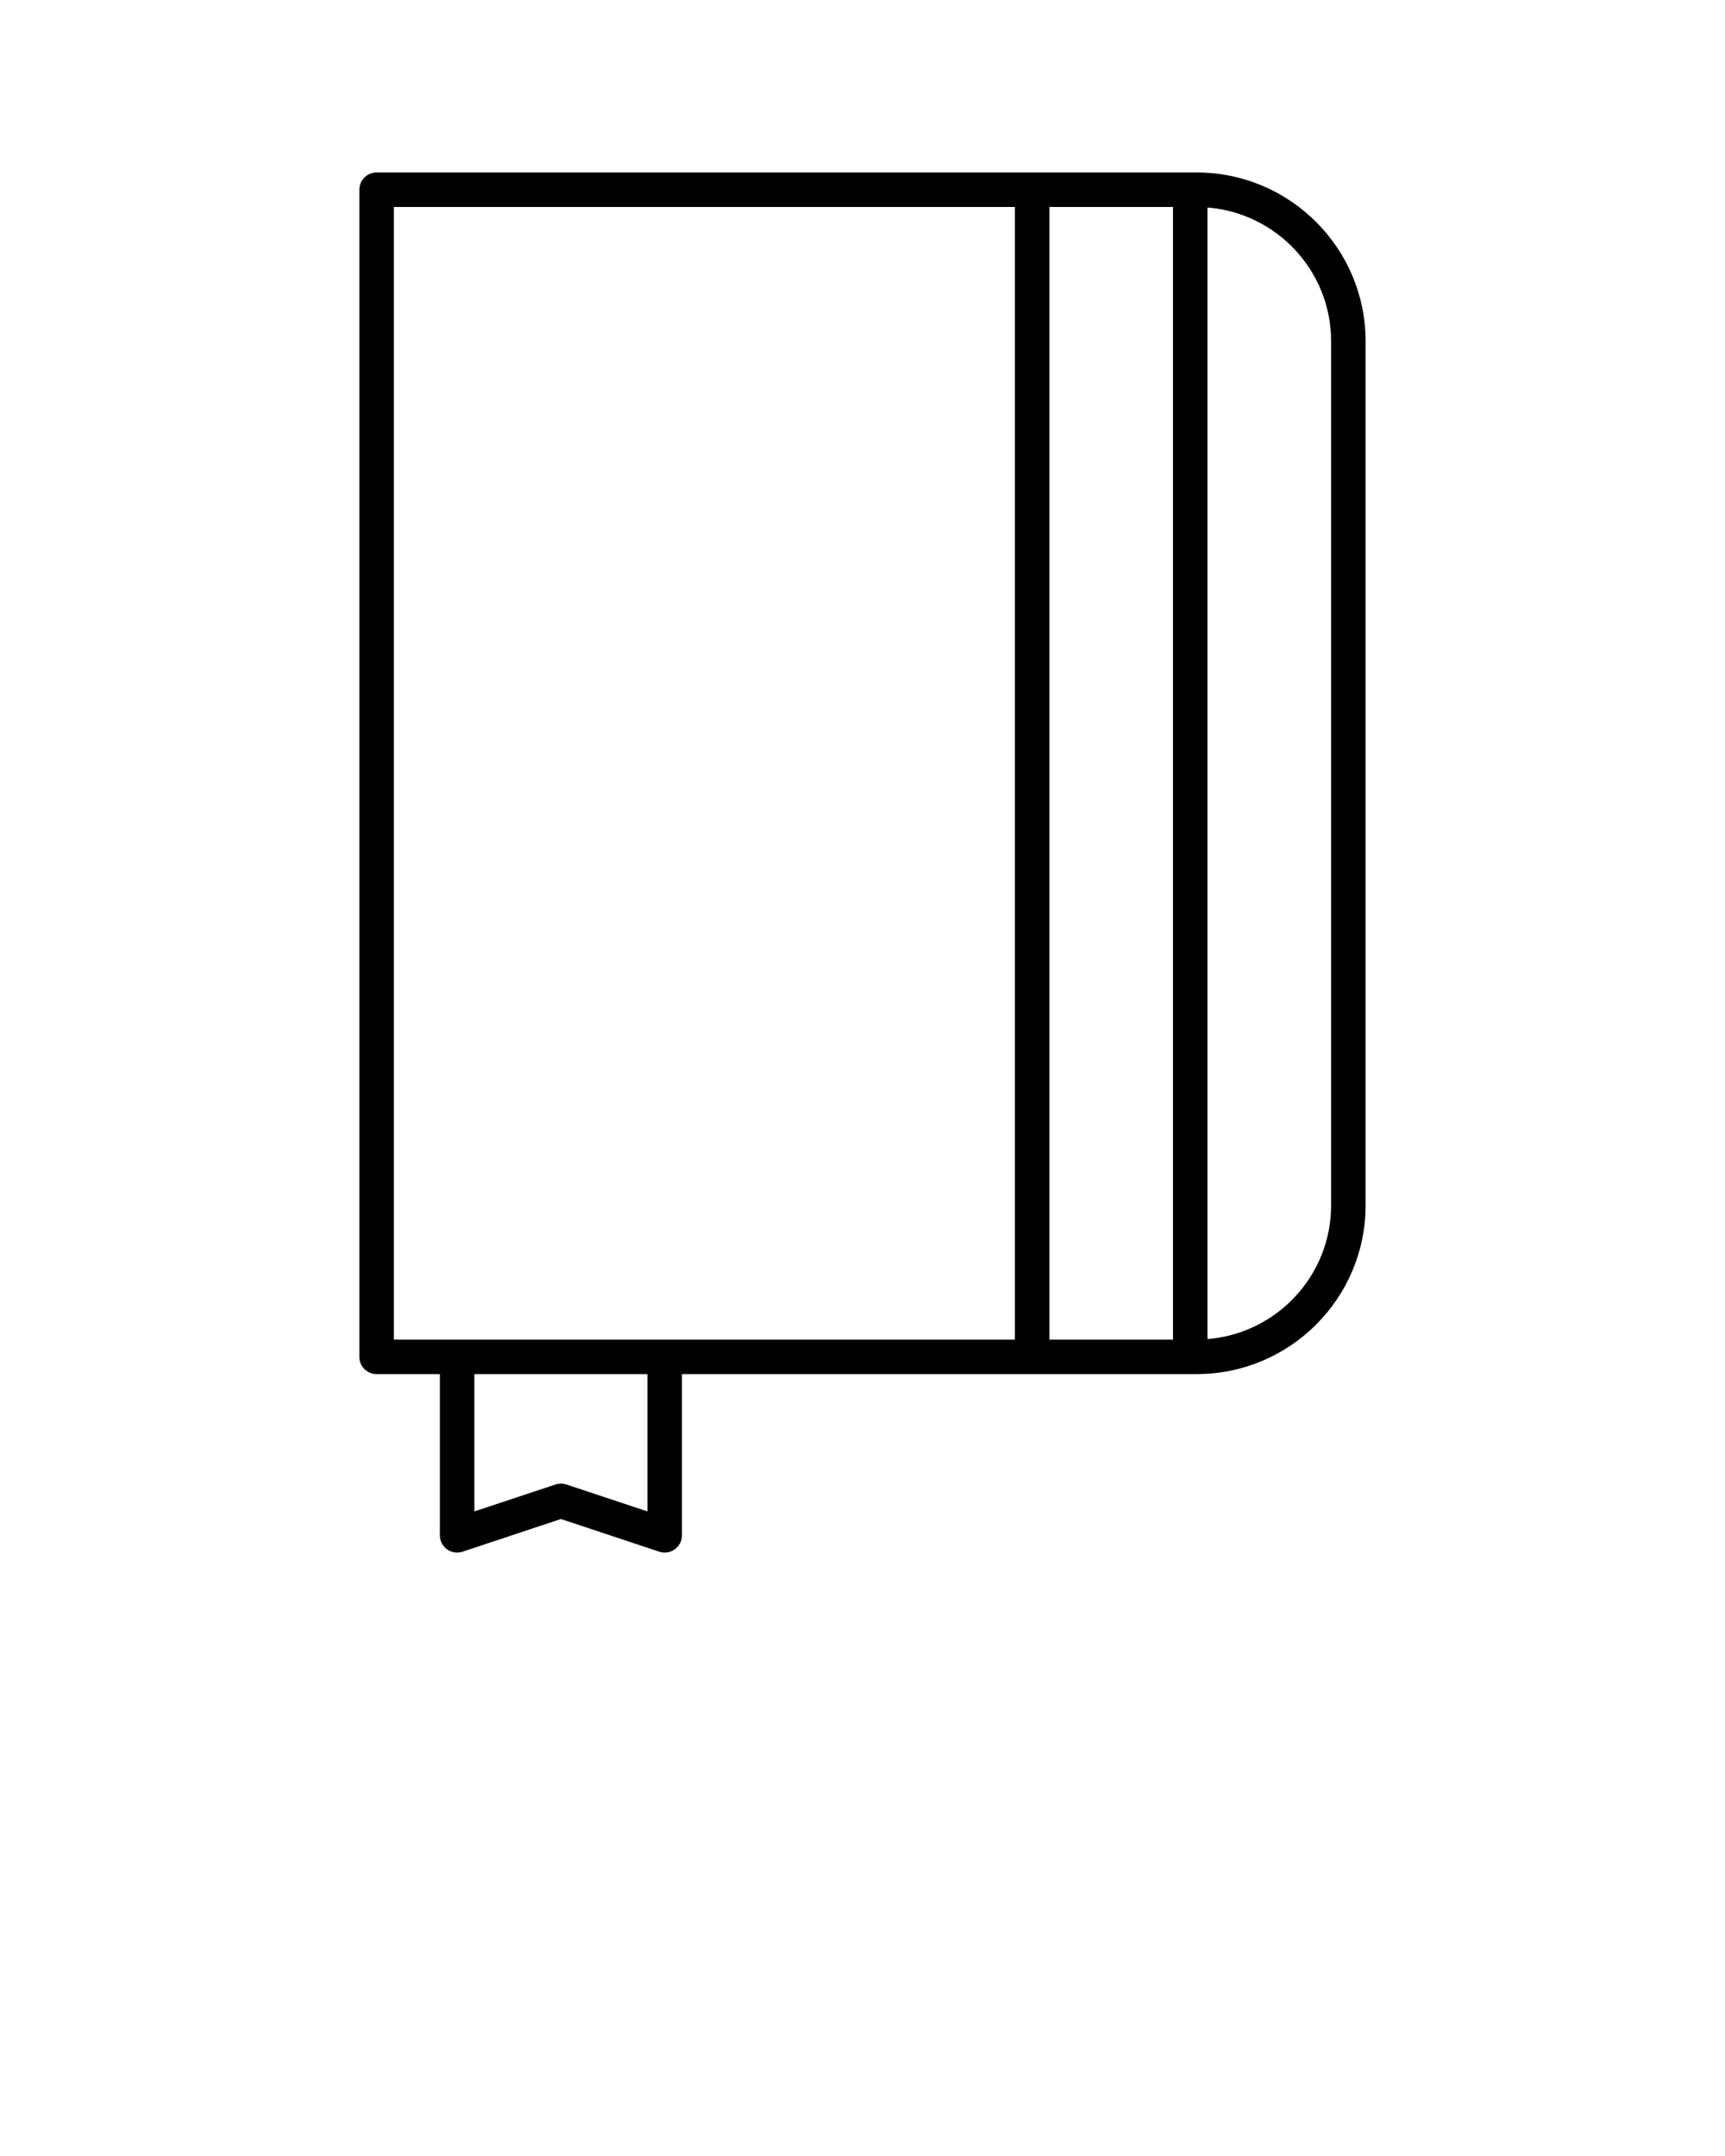 
<svg xmlns="http://www.w3.org/2000/svg" xmlns:xlink="http://www.w3.org/1999/xlink" version="1.1" x="0px" y="0px" viewBox="0 0 100 125" style="enable-background:new 0 0 100 100;" xml:space="preserve"><path d="M25.915,89.826c0.261,0.188,0.594,0.24,0.9,0.138l5.702-1.895l5.702,1.895  c0.104,0.035,0.21,0.051,0.315,0.051c0.207,0,0.412-0.064,0.585-0.189  c0.261-0.188,0.415-0.49,0.415-0.811v-9.349h29.847  c5.395,0,9.784-4.389,9.784-9.784V19.784c0-5.395-4.39-9.784-9.784-9.784H21.832  c-0.553,0-1,0.448-1,1v67.667c0,0.552,0.447,1,1,1H25.5v9.349  C25.5,89.336,25.654,89.638,25.915,89.826z M37.535,87.629l-4.702-1.562  c-0.205-0.068-0.426-0.068-0.631,0L27.5,87.629v-7.962h10.035V87.629z M68,77.667  h-7.167V12H68V77.667z M77.166,19.784v50.099c0,4.083-3.163,7.436-7.166,7.753  V12.031C74.003,12.348,77.166,15.7,77.166,19.784z M22.832,12h36.001v65.667  H22.832V12z"/></svg>